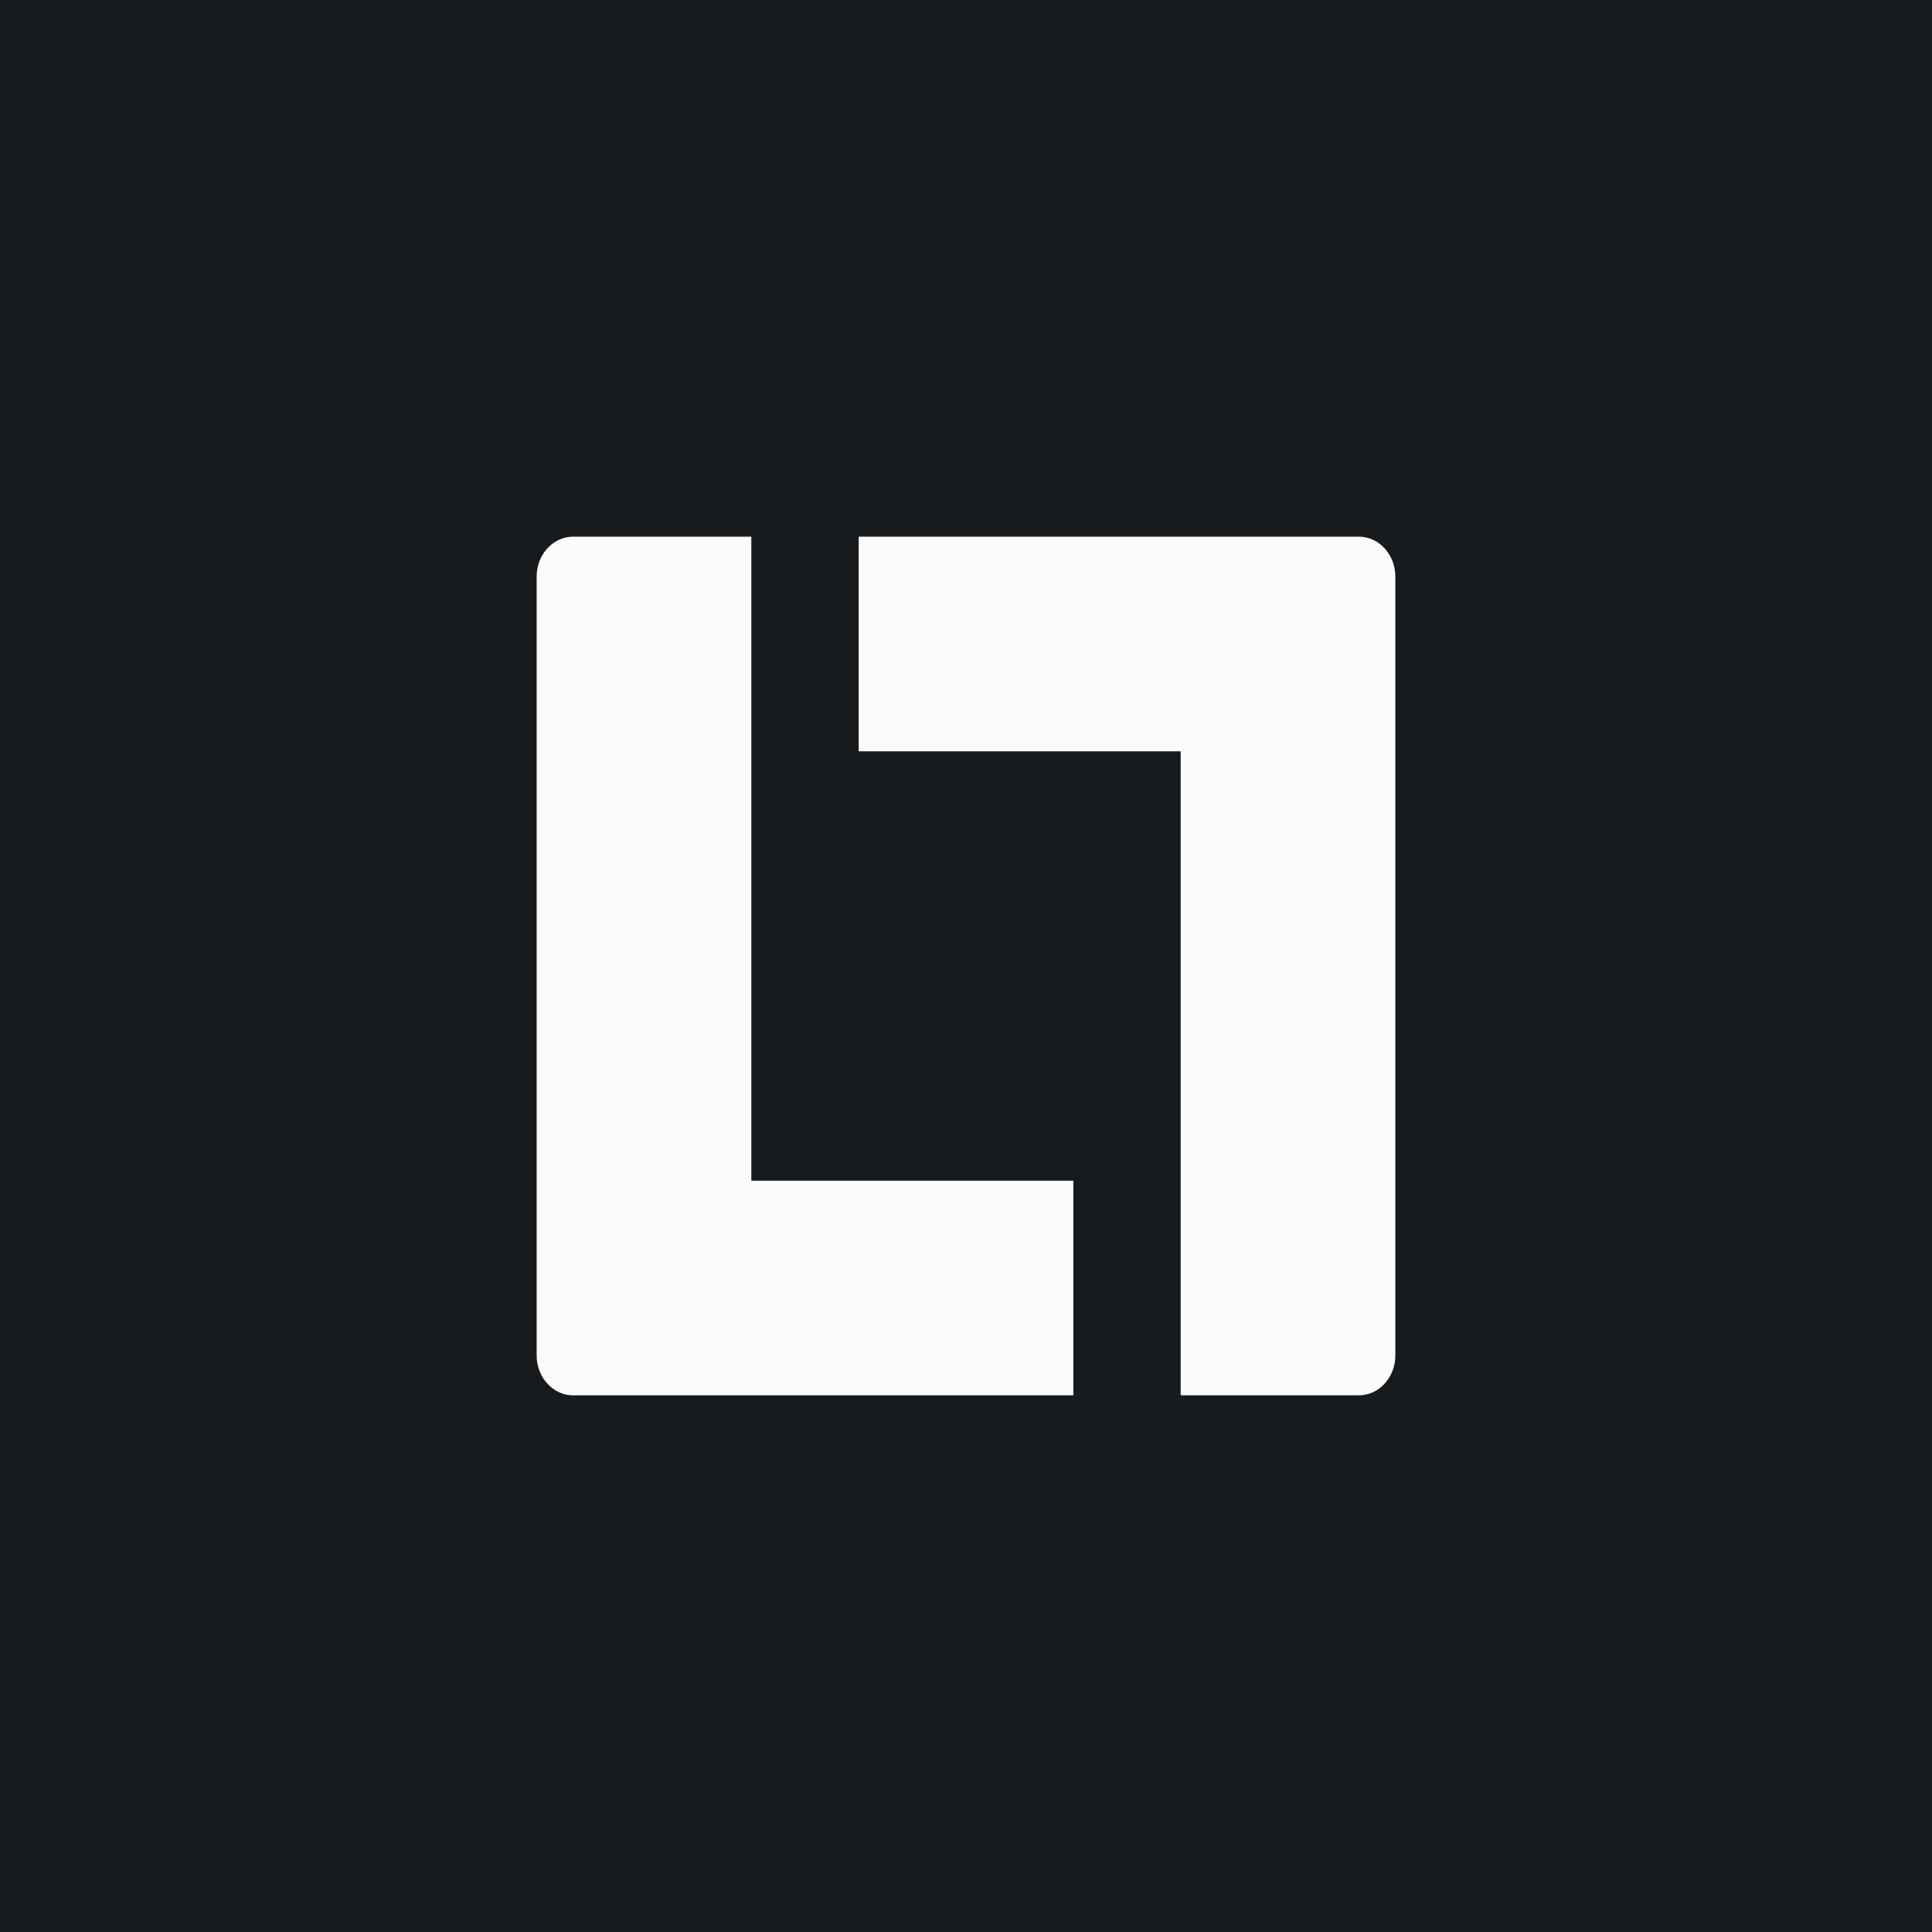 <!-- by TradingView --><svg width="18" height="18" viewBox="0 0 18 18" xmlns="http://www.w3.org/2000/svg"><path fill="#181B1E" d="M0 0h18v18H0z"/><path d="M7 5H5.34c-.19 0-.34.17-.34.37v7.26c0 .2.15.37.34.37H10v-2H7V5Z" fill="#FCFBFB"/><path d="M11 13h1.66c.19 0 .34-.17.34-.37V5.37c0-.2-.15-.37-.34-.37H8v2h3v6Z" fill="#FCFBFB"/></svg>